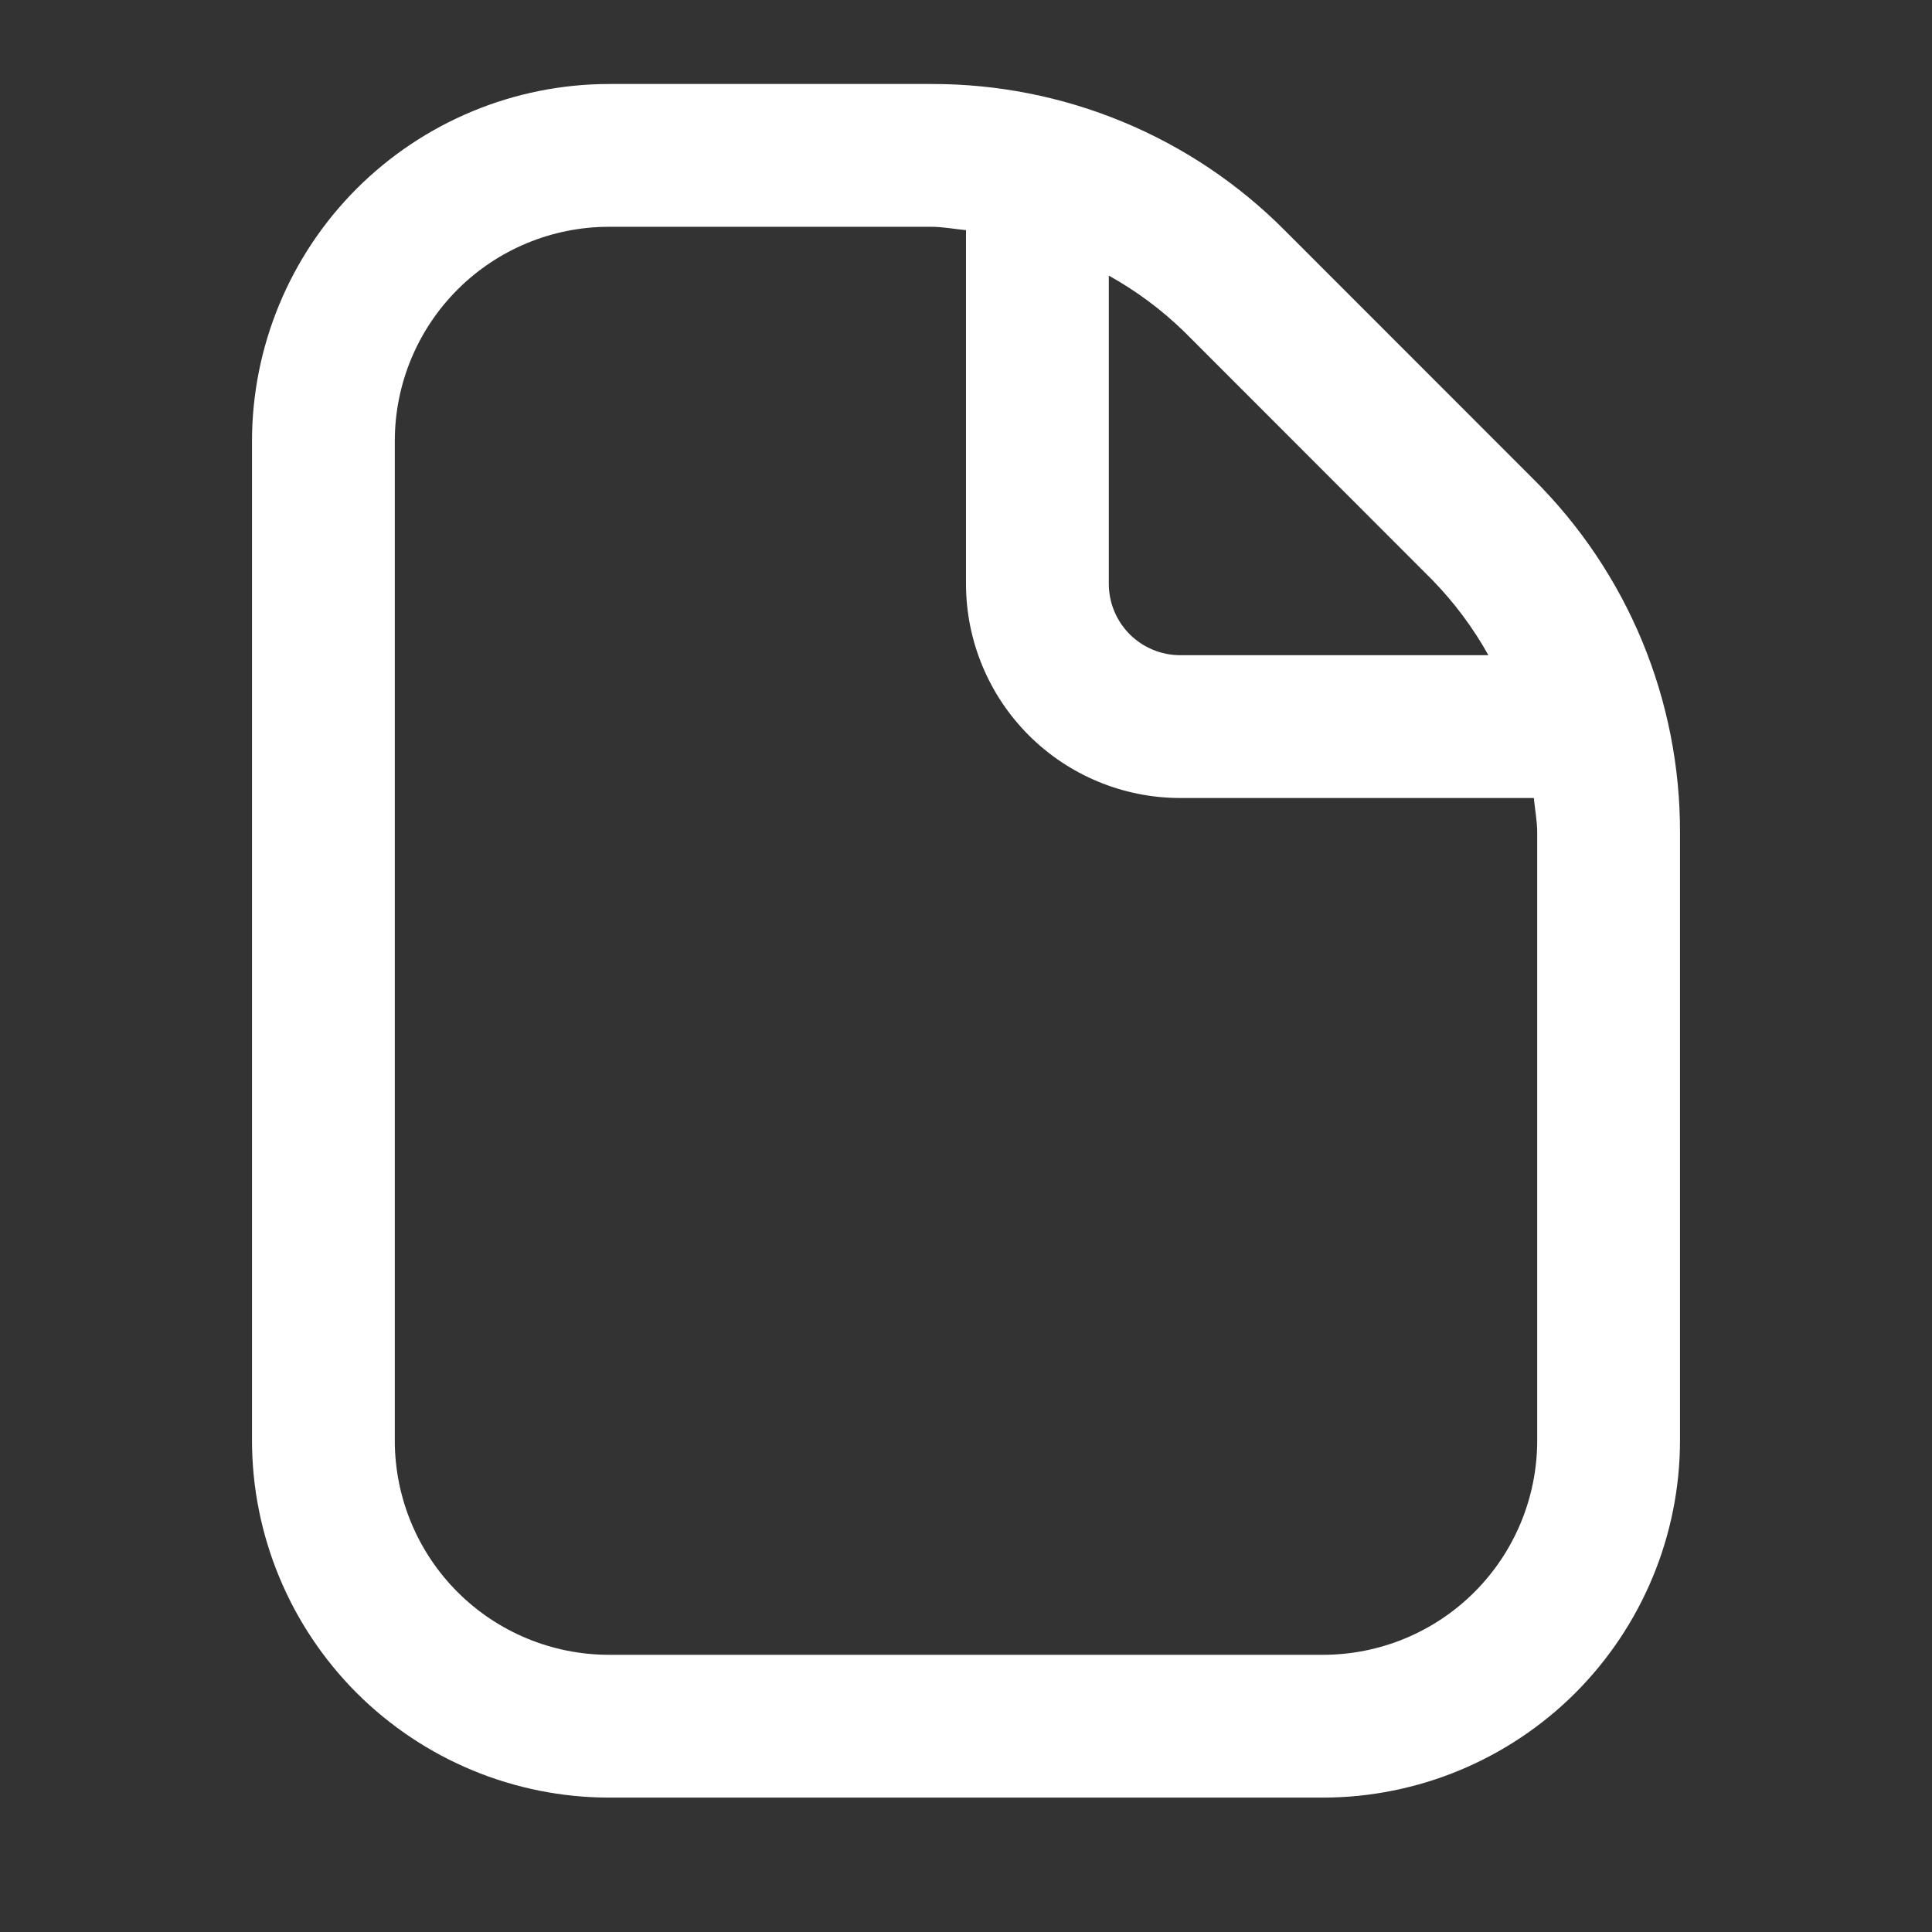 <svg width="23" height="23" viewBox="0 0 23 23" fill="none" xmlns="http://www.w3.org/2000/svg">
<rect x="0" y="0" width="23" height="23" fill="#333333" stroke="none"/>
<path d="M18.257 5.706L15.295 2.743C14.744 2.188 14.088 1.749 13.366 1.45C12.644 1.151 11.869 0.998 11.088 1H7.25C6.123 1.001 5.043 1.45 4.246 2.246C3.45 3.043 3.001 4.123 3 5.25V17.15C3.001 18.277 3.45 19.357 4.246 20.154C5.043 20.95 6.123 21.399 7.25 21.4H15.75C16.877 21.399 17.957 20.95 18.754 20.154C19.55 19.357 19.999 18.277 20 17.15V9.912C20.002 9.131 19.849 8.356 19.55 7.634C19.251 6.912 18.811 6.257 18.257 5.706V5.706ZM17.055 6.908C17.314 7.175 17.538 7.475 17.719 7.8H14.05C13.825 7.8 13.608 7.71 13.449 7.551C13.29 7.392 13.2 7.175 13.2 6.95V3.281C13.525 3.462 13.826 3.685 14.093 3.944L17.055 6.908ZM18.3 17.15C18.3 17.826 18.031 18.475 17.553 18.953C17.075 19.431 16.426 19.7 15.75 19.7H7.25C6.574 19.7 5.925 19.431 5.447 18.953C4.969 18.475 4.7 17.826 4.7 17.15V5.25C4.7 4.574 4.969 3.925 5.447 3.447C5.925 2.969 6.574 2.7 7.25 2.7H11.088C11.227 2.7 11.362 2.727 11.5 2.74V6.95C11.5 7.626 11.769 8.275 12.247 8.753C12.725 9.231 13.374 9.5 14.05 9.5H18.26C18.273 9.638 18.3 9.772 18.3 9.912V17.15Z" fill="white"/>
</svg>
